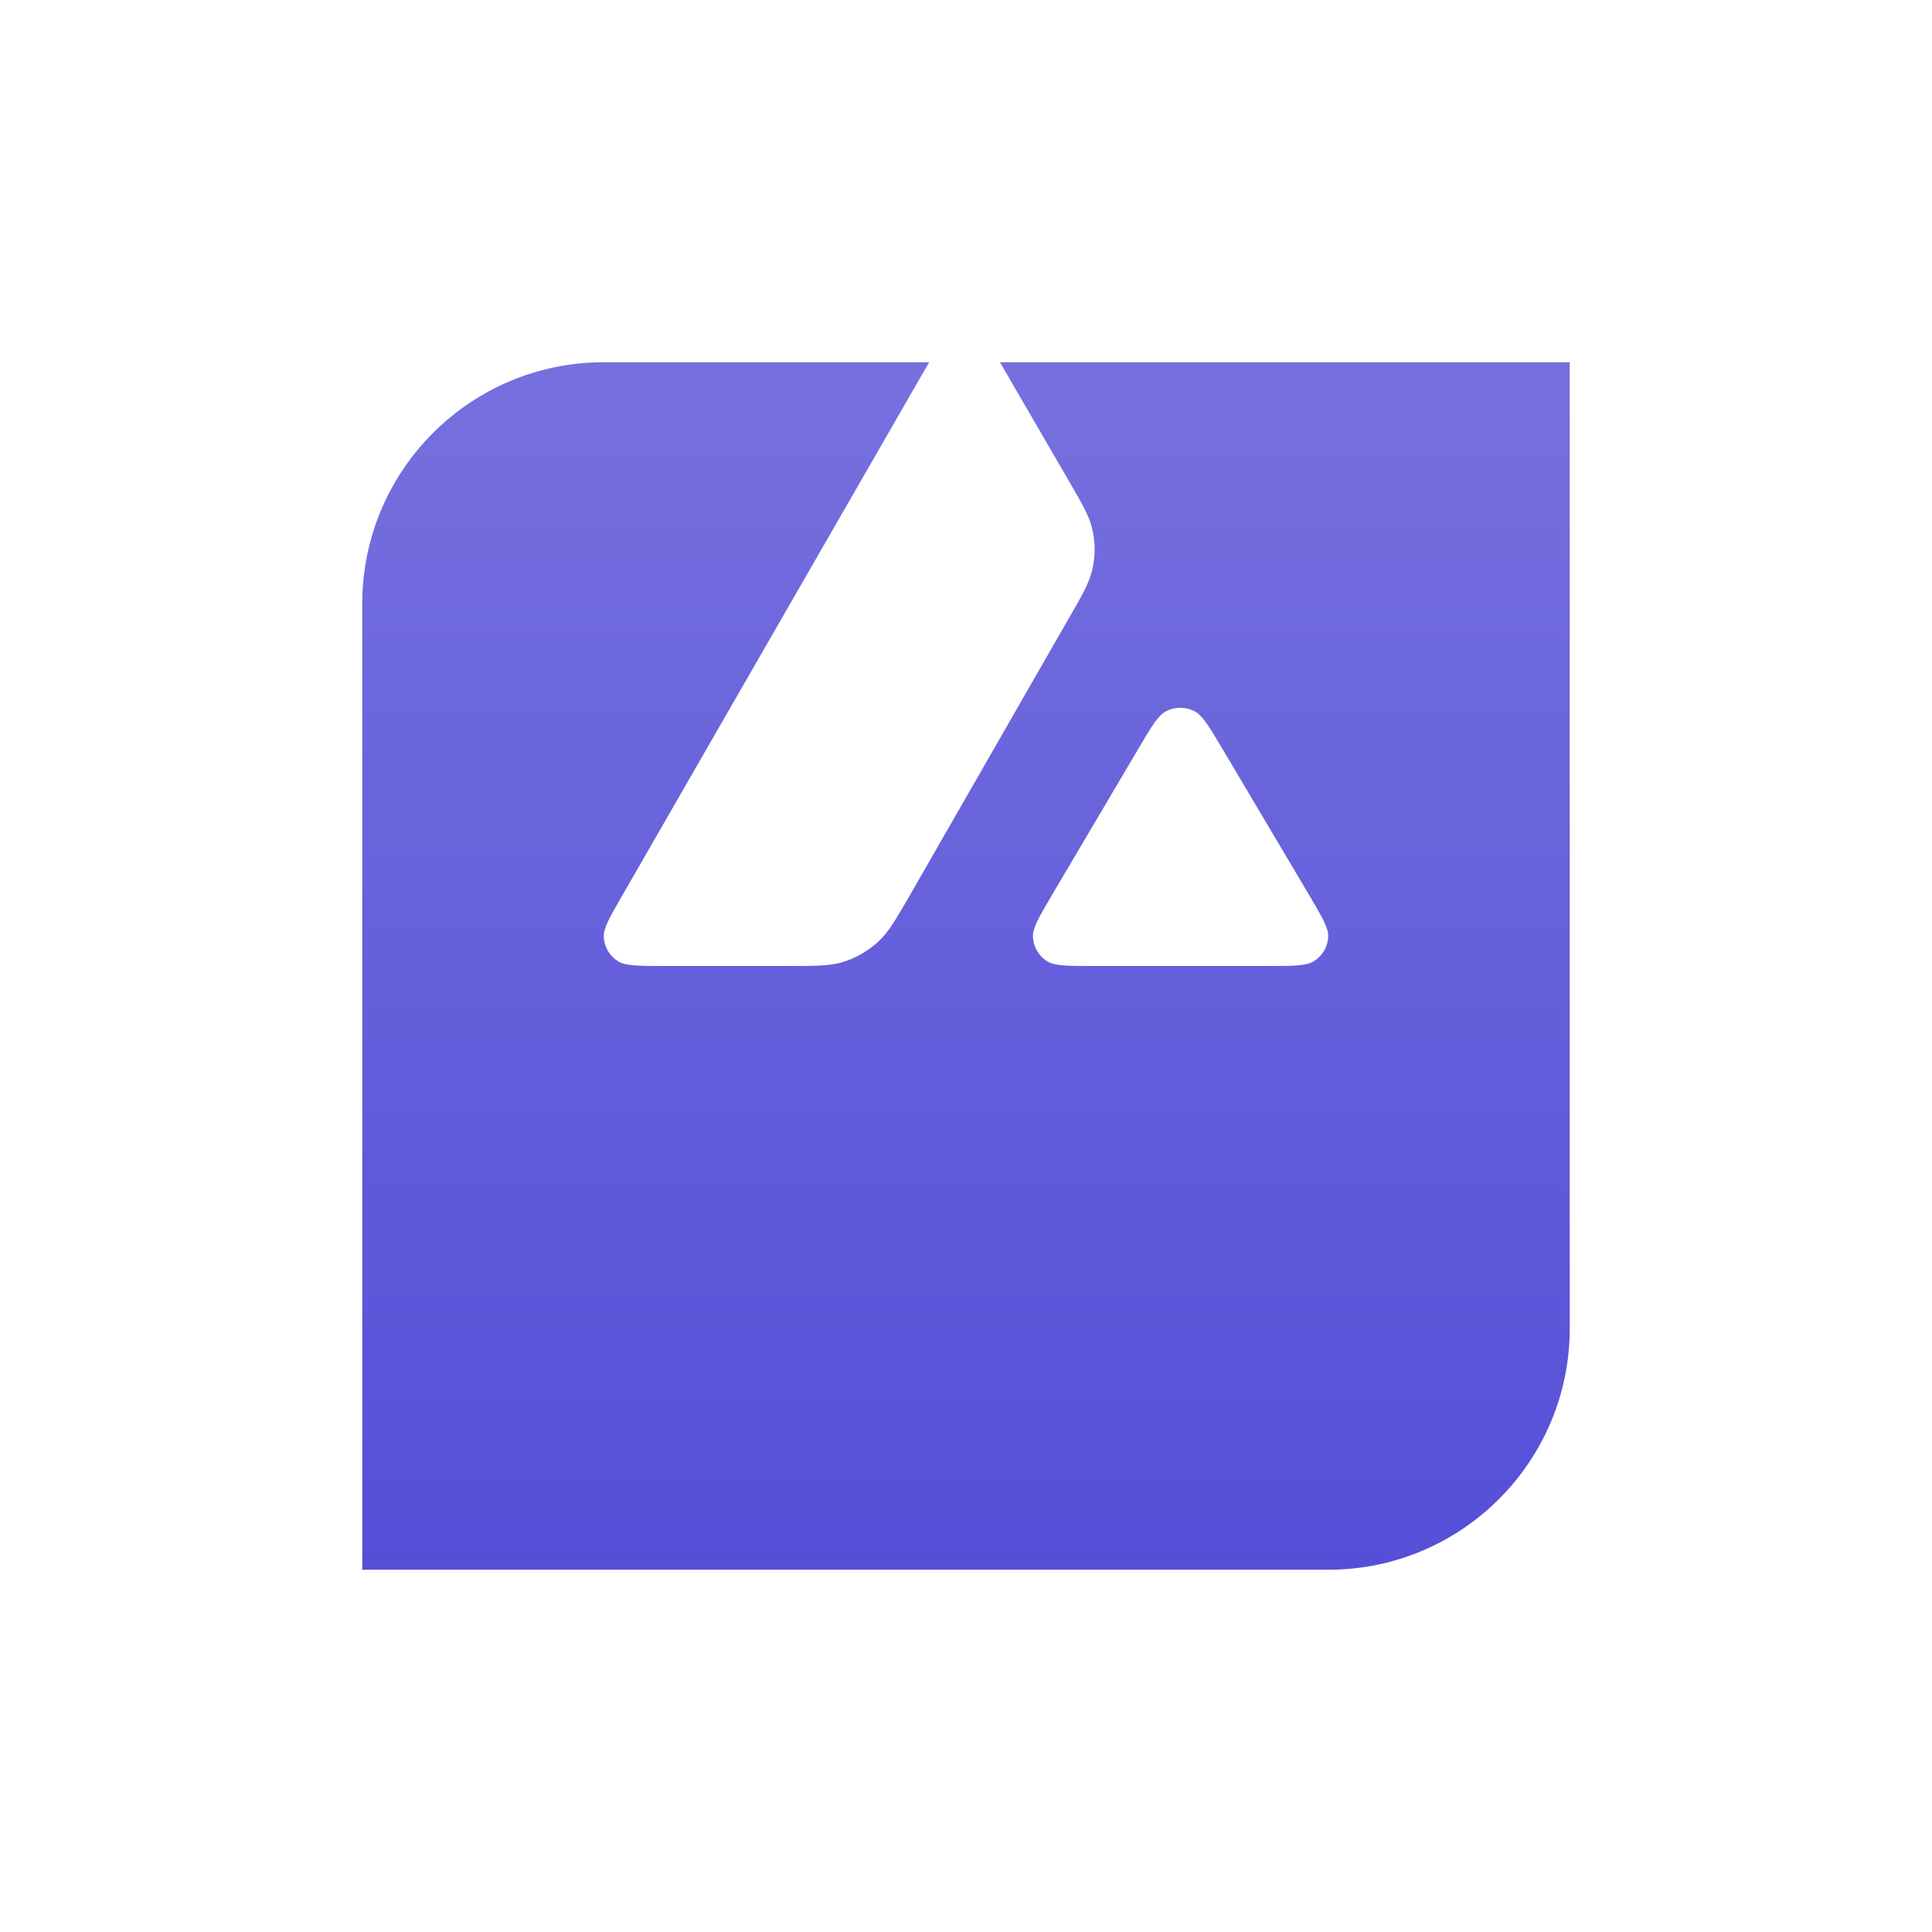 <svg width="64" height="64" viewBox="0 0 64 64" fill="none" xmlns="http://www.w3.org/2000/svg">
<g filter="url(#filter0_d_0_1)">
<path d="M12 12C12 7.582 15.582 4 20 4H52V36C52 40.418 48.418 44 44 44H12V12Z" fill="url(#paint0_linear_0_1)"/>
</g>
<path fill-rule="evenodd" clip-rule="evenodd" d="M26.023 32H21.988C21.14 32 20.721 32 20.466 31.839C20.19 31.663 20.021 31.37 20.001 31.048C19.985 30.751 20.195 30.389 20.614 29.663L30.578 12.348C31.002 11.613 31.216 11.245 31.487 11.11C31.778 10.963 32.126 10.963 32.417 11.11C32.688 11.245 32.902 11.613 33.326 12.348L35.374 15.874L35.385 15.892C35.843 16.68 36.075 17.08 36.176 17.5C36.289 17.959 36.289 18.442 36.176 18.9C36.074 19.323 35.844 19.726 35.38 20.527L30.146 29.648L30.132 29.672C29.671 30.467 29.438 30.87 29.114 31.174C28.761 31.506 28.337 31.748 27.872 31.884C27.448 32 26.974 32 26.023 32ZM36.214 32H41.997C42.85 32 43.279 32 43.534 31.834C43.81 31.658 43.984 31.36 43.999 31.038C44.014 30.751 43.809 30.402 43.408 29.719C43.394 29.696 43.38 29.672 43.366 29.648L40.469 24.763L40.436 24.708C40.029 24.03 39.824 23.687 39.56 23.555C39.269 23.409 38.926 23.409 38.636 23.555C38.37 23.691 38.155 24.048 37.731 24.768L34.845 29.653L34.835 29.67C34.413 30.389 34.202 30.748 34.217 31.043C34.237 31.366 34.406 31.663 34.682 31.839C34.932 32 35.361 32 36.214 32Z" fill="white"/>
<defs>
<filter id="filter0_d_0_1" x="0" y="0" width="64" height="64" filterUnits="userSpaceOnUse" color-interpolation-filters="sRGB">
<feFlood flood-opacity="0" result="BackgroundImageFix"/>
<feColorMatrix in="SourceAlpha" type="matrix" values="0 0 0 0 0 0 0 0 0 0 0 0 0 0 0 0 0 0 127 0" result="hardAlpha"/>
<feOffset dy="8"/>
<feGaussianBlur stdDeviation="6"/>
<feComposite in2="hardAlpha" operator="out"/>
<feColorMatrix type="matrix" values="0 0 0 0 0 0 0 0 0 0 0 0 0 0 0 0 0 0 0.12 0"/>
<feBlend mode="normal" in2="BackgroundImageFix" result="effect1_dropShadow_0_1"/>
<feBlend mode="normal" in="SourceGraphic" in2="effect1_dropShadow_0_1" result="shape"/>
</filter>
<linearGradient id="paint0_linear_0_1" x1="32" y1="4" x2="32" y2="44" gradientUnits="userSpaceOnUse">
<stop stop-color="#7670DF"/>
<stop offset="1" stop-color="#554FD8"/>
</linearGradient>
</defs>
</svg>
